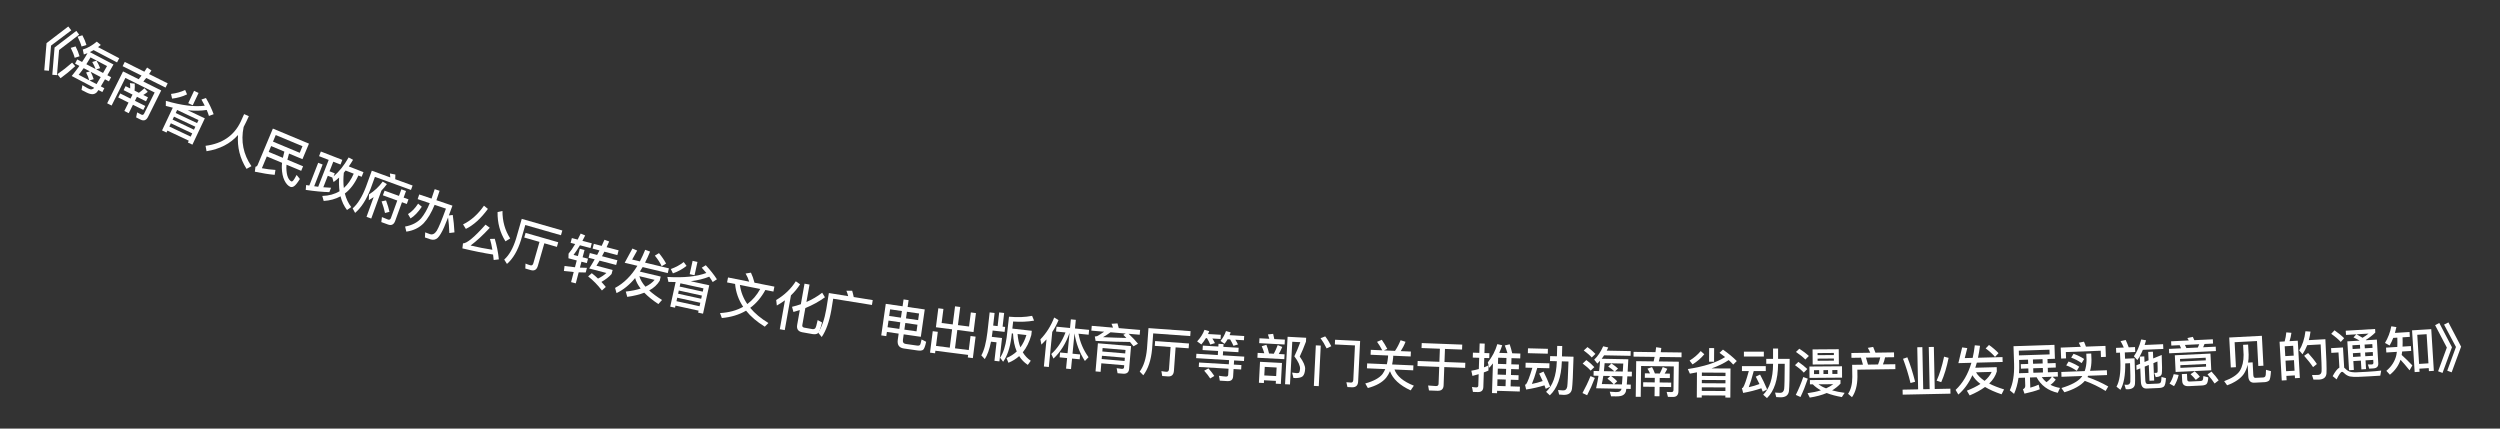 <svg width="140" height="24" viewBox="0 0 140 24" fill="none" xmlns="http://www.w3.org/2000/svg">
<rect x="0" y="0" width="140" height="24" fill="#333333" stroke="none"/>
<path d="M3.824 1.483L3.993 1.699L2.859 2.552L2.741 3.962L2.479 3.941L2.606 2.414L3.824 1.483ZM4.274 1.73L4.432 1.94L3.309 2.799L3.191 4.208L2.929 4.188L3.056 2.66L4.274 1.73Z" fill="white"/>
<path d="M5.24 2.805C5.169 2.85 5.1 2.885 5.032 2.917L6.355 3.611C6.226 3.838 6.111 4.038 6.012 4.213L6.222 4.323L6.1 4.557L5.879 4.441C5.786 4.599 5.707 4.731 5.645 4.837L5.844 4.941L5.731 5.156L5.513 5.042C5.473 5.106 5.443 5.144 5.426 5.163C5.354 5.236 5.27 5.274 5.175 5.275C5.079 5.275 4.962 5.241 4.818 5.166C4.744 5.127 4.66 5.086 4.565 5.036L4.613 4.77C4.715 4.834 4.81 4.89 4.895 4.935C4.959 4.968 5.022 4.991 5.075 5.006C5.133 5.012 5.189 4.994 5.241 4.954C5.248 4.947 5.258 4.935 5.274 4.917L4.015 4.256C4.167 4.069 4.313 3.881 4.447 3.69L4.203 3.562L4.325 3.328L4.596 3.471C4.707 3.305 4.809 3.142 4.902 2.977C4.827 3.005 4.759 3.031 4.694 3.051L4.636 2.774C4.892 2.701 5.152 2.553 5.421 2.331L5.645 2.517C5.592 2.56 5.54 2.6 5.49 2.638L6.677 3.261L6.555 3.495L5.24 2.805ZM4.686 3.816C4.591 3.952 4.499 4.077 4.407 4.187L4.996 4.497C4.963 4.367 4.906 4.223 4.822 4.06L5.032 3.997L4.686 3.816ZM5.012 4.505L5.406 4.711C5.467 4.608 5.546 4.477 5.64 4.316L5.077 4.021C5.152 4.168 5.208 4.306 5.246 4.435L5.012 4.505ZM5.771 4.086L5.994 3.699L5.069 3.214C4.989 3.348 4.911 3.477 4.835 3.596L5.353 3.868C5.313 3.751 5.251 3.617 5.165 3.471L5.403 3.399C5.491 3.547 5.559 3.688 5.607 3.818L5.385 3.884L5.771 4.086ZM4.614 1.976C4.717 2.169 4.791 2.35 4.841 2.519L4.566 2.604C4.526 2.448 4.452 2.267 4.343 2.054L4.614 1.976ZM4.233 2.599C4.334 2.795 4.407 2.978 4.455 3.152L4.183 3.237C4.143 3.081 4.071 2.897 3.961 2.68L4.233 2.599ZM4.039 3.507L4.212 3.706C3.941 3.957 3.669 4.18 3.391 4.38L3.212 4.154C3.503 3.954 3.778 3.739 4.039 3.507Z" fill="white"/>
<path d="M6.986 3.467L8.084 4.015C8.135 3.939 8.187 3.862 8.237 3.782L8.48 3.947C8.434 4.018 8.391 4.084 8.347 4.146L9.391 4.667L9.272 4.905L8.188 4.365C8.133 4.434 8.079 4.502 8.027 4.566L9.028 5.065L8.292 6.542C8.196 6.735 8.055 6.789 7.878 6.701L7.623 6.574L7.679 6.293L7.915 6.418C7.982 6.451 8.036 6.431 8.071 6.361L8.66 5.18L7.022 4.363L6.251 5.91L6.001 5.785L6.891 4L7.766 4.436C7.82 4.369 7.874 4.302 7.925 4.233L6.867 3.706L6.986 3.467ZM7.545 4.685C7.554 4.803 7.55 4.932 7.535 5.075L7.779 5.197C7.885 5.119 7.989 5.033 8.088 4.942L8.276 5.143C8.193 5.209 8.11 5.268 8.024 5.319L8.287 5.45L8.176 5.673L7.668 5.42L7.556 5.645L8.136 5.934L8.025 6.157L7.445 5.868L7.21 6.338L6.963 6.215L7.198 5.745L6.621 5.457L6.732 5.234L7.309 5.522L7.421 5.297L6.922 5.048L7.033 4.825L7.291 4.953C7.295 4.851 7.291 4.752 7.276 4.654L7.545 4.685Z" fill="white"/>
<path d="M10.868 5.086L11.12 5.205L10.793 5.897L10.541 5.778L10.868 5.086ZM9.676 6.03C9.545 5.998 9.414 5.966 9.285 5.931L9.289 5.648C10.17 5.904 10.896 5.995 11.466 5.919C11.41 5.806 11.348 5.691 11.281 5.573L11.533 5.489C11.719 5.812 11.864 6.117 11.964 6.396L11.7 6.493C11.668 6.385 11.627 6.274 11.576 6.157C11.257 6.208 10.903 6.214 10.51 6.174L11.47 6.627L10.775 8.101L10.523 7.982L10.572 7.879L9.375 7.314L9.324 7.423L9.074 7.305L9.676 6.03ZM9.483 7.086L10.679 7.651L10.765 7.469L9.568 6.904L9.483 7.086ZM9.666 6.698L10.862 7.263L10.94 7.097L9.744 6.533L9.666 6.698ZM9.84 6.329L11.036 6.894L11.117 6.723L9.92 6.158L9.84 6.329ZM10.369 5.039L10.475 5.285C10.221 5.408 9.941 5.488 9.636 5.523L9.578 5.26C9.867 5.224 10.13 5.152 10.369 5.039Z" fill="white"/>
<path d="M13.935 6.507C13.828 6.748 13.729 6.947 13.643 7.112C13.478 7.912 13.625 8.644 14.08 9.306L13.806 9.457C13.436 8.872 13.278 8.237 13.33 7.558C12.896 8.048 12.308 8.351 11.566 8.468L11.511 8.165C12.451 8.044 13.106 7.596 13.477 6.819C13.559 6.635 13.625 6.494 13.671 6.39L13.935 6.507Z" fill="white"/>
<path d="M14.941 8.761L14.665 9.42C14.912 9.468 15.165 9.499 15.425 9.516L15.382 9.791C15.08 9.765 14.707 9.707 14.271 9.616L14.306 9.338C14.362 9.329 14.404 9.298 14.427 9.242L15.281 7.2L17.302 8.044L16.938 8.913L16.185 8.599C16.147 8.722 16.118 8.837 16.093 8.944L16.973 9.312L16.867 9.566L16.045 9.223C16.04 9.282 16.035 9.339 16.036 9.391C16.04 9.624 16.069 9.802 16.124 9.929C16.177 10.049 16.243 10.125 16.32 10.16C16.345 10.171 16.377 10.155 16.416 10.116C16.456 10.074 16.52 9.968 16.611 9.797L16.793 10.023C16.656 10.242 16.548 10.376 16.472 10.425C16.399 10.476 16.326 10.488 16.258 10.463C16.126 10.405 16.017 10.284 15.928 10.101C15.838 9.913 15.789 9.678 15.781 9.395C15.779 9.307 15.785 9.215 15.796 9.118L14.941 8.761ZM15.925 8.49L15.184 8.18L15.047 8.506L15.841 8.838C15.863 8.724 15.892 8.609 15.925 8.49ZM16.939 8.188L15.441 7.562L15.288 7.931L16.785 8.557L16.939 8.188Z" fill="white"/>
<path d="M17.968 8.485L19.17 8.953L19.069 9.213L18.664 9.055L18.454 9.592L18.748 9.706L18.683 9.874C18.994 9.612 19.273 9.26 19.523 8.817L19.771 8.949C19.694 9.08 19.614 9.203 19.533 9.32L20.355 9.64L20.253 9.9L20.069 9.828C19.872 10.267 19.622 10.604 19.312 10.837C19.385 11.13 19.505 11.383 19.67 11.595L19.432 11.76C19.265 11.543 19.143 11.287 19.07 10.994C18.792 11.146 18.475 11.232 18.126 11.254L18.048 10.973C18.419 10.963 18.744 10.873 19.014 10.708C18.982 10.47 18.974 10.216 18.99 9.945C18.89 10.035 18.786 10.12 18.68 10.195L18.608 9.941L18.357 9.843L18.106 10.486C18.255 10.499 18.4 10.508 18.54 10.514L18.444 10.76C18.055 10.75 17.614 10.707 17.121 10.634L17.143 10.362C17.203 10.373 17.262 10.38 17.322 10.39L17.819 9.116L18.068 9.213L17.594 10.428C17.673 10.44 17.747 10.449 17.82 10.459L18.407 8.955L17.867 8.745L17.968 8.485ZM19.255 10.528C19.483 10.324 19.667 10.058 19.809 9.727L19.356 9.55C19.321 9.591 19.288 9.633 19.254 9.672C19.223 9.982 19.221 10.268 19.255 10.528Z" fill="white"/>
<path d="M21.431 10.167L21.666 10.31C21.57 10.441 21.468 10.564 21.357 10.677L20.79 12.239L20.525 12.142L20.925 11.04C20.835 11.103 20.744 11.159 20.652 11.212L20.665 10.888C20.971 10.693 21.227 10.454 21.431 10.167ZM21.536 10.678L22.342 10.97L22.476 10.601L22.738 10.696L22.604 11.066L22.875 11.164L22.781 11.423L22.51 11.325L22.13 12.371C22.056 12.574 21.922 12.644 21.734 12.575L21.353 12.437L21.388 12.156C21.503 12.207 21.617 12.255 21.73 12.296C21.806 12.324 21.862 12.293 21.892 12.208L22.248 11.23L21.441 10.937L21.536 10.678ZM23.105 10.389L23.015 10.637L20.996 9.904L20.757 10.564C20.522 11.174 20.233 11.628 19.886 11.923L19.749 11.669C20.033 11.421 20.281 11.02 20.492 10.467L20.821 9.559L21.856 9.935C21.853 9.857 21.845 9.781 21.835 9.714L22.141 9.774C22.141 9.854 22.138 9.942 22.133 10.036L23.105 10.389ZM21.618 11.224C21.712 11.476 21.774 11.69 21.811 11.863L21.56 11.928C21.522 11.742 21.458 11.524 21.369 11.277L21.618 11.224Z" fill="white"/>
<path d="M23.415 11.403L23.622 11.578C23.415 11.884 23.205 12.102 22.99 12.232L22.848 11.988C23.055 11.861 23.244 11.668 23.415 11.403ZM24.344 10.592L24.617 10.684L24.439 11.213L25.337 11.516C25.264 11.713 25.199 11.897 25.136 12.065L25.354 12.038C25.399 12.338 25.432 12.662 25.45 13.013L25.162 13.049C25.154 12.736 25.129 12.443 25.092 12.177C25.01 12.384 24.935 12.568 24.87 12.723C24.738 13.02 24.617 13.22 24.509 13.323C24.404 13.421 24.278 13.448 24.129 13.41L23.796 13.298L23.81 13.012C23.905 13.05 23.995 13.084 24.08 13.112C24.22 13.159 24.346 13.094 24.458 12.923C24.57 12.739 24.741 12.325 24.973 11.684L24.339 11.471C24.158 11.913 23.954 12.256 23.727 12.499C23.474 12.759 23.149 12.916 22.754 12.972L22.685 12.687C23.07 12.617 23.368 12.464 23.579 12.231C23.759 12.016 23.922 11.732 24.066 11.379L23.389 11.151L23.477 10.889L24.166 11.121L24.344 10.592Z" fill="white"/>
<path d="M27.102 11.519L27.323 11.698C26.933 12.233 26.522 12.608 26.088 12.819L25.931 12.566C26.376 12.349 26.767 12 27.102 11.519ZM27.707 13.373C27.817 13.746 27.896 14.129 27.936 14.525L27.646 14.56C27.634 14.456 27.625 14.352 27.612 14.254C27.09 14.174 26.52 14.059 25.894 13.909L25.927 13.63C26.151 13.627 26.571 13.277 27.19 12.58L27.428 12.755C27.048 13.168 26.688 13.499 26.352 13.749C26.768 13.847 27.177 13.927 27.573 13.987C27.537 13.769 27.493 13.567 27.438 13.38L27.707 13.373ZM28.138 11.816C28.136 12.387 28.278 12.9 28.571 13.352L28.307 13.515C28.002 13.031 27.854 12.485 27.864 11.876L28.138 11.816Z" fill="white"/>
<path d="M31.49 12.908L31.414 13.173L29.416 12.6L29.172 13.45C28.989 14.044 28.727 14.487 28.39 14.78L28.236 14.536C28.512 14.291 28.733 13.902 28.898 13.372L29.218 12.256L31.49 12.908ZM29.433 13.041L31.261 13.566L31.186 13.826L30.483 13.624L30.12 14.887C30.058 15.103 29.926 15.184 29.724 15.126L29.418 15.038L29.429 14.76C29.521 14.799 29.612 14.831 29.698 14.856C29.782 14.88 29.84 14.841 29.868 14.743L30.212 13.546L29.358 13.301L29.433 13.041Z" fill="white"/>
<path d="M32.469 13.93L32.734 13.999L32.626 14.408L32.928 14.487L32.864 14.734L32.562 14.655L32.475 14.986C32.612 14.994 32.745 14.997 32.868 14.999L32.8 15.26C32.673 15.258 32.541 15.254 32.406 15.25L32.244 15.868L31.98 15.799L32.128 15.233C31.952 15.217 31.767 15.2 31.579 15.175L31.614 14.896C31.818 14.925 32.013 14.948 32.198 14.966L32.298 14.585L31.833 14.464L31.839 14.205C31.956 14.068 32.08 13.889 32.21 13.666L31.954 13.599L32.024 13.332L32.349 13.417C32.405 13.311 32.462 13.199 32.518 13.08L32.77 13.186C32.718 13.291 32.666 13.392 32.616 13.487L33.139 13.624L33.069 13.891L32.477 13.736C32.355 13.94 32.237 14.12 32.118 14.275L32.362 14.339L32.469 13.93ZM33.255 13.655L33.693 13.77C33.747 13.657 33.799 13.543 33.851 13.426L34.114 13.523C34.063 13.634 34.014 13.739 33.969 13.842L34.642 14.018L34.572 14.285L33.844 14.094C33.799 14.182 33.755 14.267 33.712 14.348L34.574 14.574L34.505 14.838L33.576 14.595C33.515 14.697 33.456 14.793 33.402 14.881L34.307 15.118L34.248 15.345C34.106 15.506 33.919 15.652 33.679 15.788C33.767 15.879 33.847 15.975 33.925 16.069L33.708 16.267C33.47 15.957 33.214 15.694 32.935 15.478L33.14 15.299C33.264 15.394 33.38 15.496 33.489 15.602C33.675 15.508 33.832 15.403 33.959 15.287L32.995 15.035C33.1 14.873 33.201 14.701 33.303 14.523L32.961 14.434L33.03 14.169L33.439 14.277C33.484 14.189 33.528 14.105 33.571 14.023L33.185 13.922L33.255 13.655Z" fill="white"/>
<path d="M34.982 14.715L35.416 13.918L35.682 14.031L35.401 14.535L35.833 14.638C35.94 14.435 36.038 14.218 36.131 13.988L36.405 14.09C36.315 14.312 36.22 14.518 36.122 14.707L37.458 15.027L37.395 15.293L35.988 14.956C35.936 15.045 35.883 15.128 35.832 15.209L36.999 15.488L36.944 15.721C36.81 15.942 36.616 16.124 36.354 16.265C36.546 16.441 36.787 16.619 37.074 16.798L36.868 17.027C36.546 16.814 36.283 16.6 36.08 16.391C35.811 16.496 35.493 16.574 35.126 16.625L35.043 16.328C35.36 16.292 35.639 16.236 35.876 16.16C35.723 15.963 35.619 15.765 35.567 15.571C35.253 15.952 34.905 16.233 34.526 16.414L34.444 16.123C34.932 15.863 35.349 15.451 35.694 14.885L34.982 14.715ZM35.804 15.467C35.859 15.662 35.973 15.859 36.145 16.055C36.364 15.95 36.537 15.822 36.659 15.672L35.804 15.467ZM36.903 14.175C37.068 14.375 37.2 14.571 37.301 14.758L37.055 14.909C36.974 14.729 36.849 14.533 36.672 14.315L36.903 14.175Z" fill="white"/>
<path d="M38.786 14.608L39.058 14.668L38.895 15.415L38.622 15.355L38.786 14.608ZM37.835 15.794C37.7 15.792 37.565 15.79 37.431 15.786L37.372 15.509C38.288 15.562 39.017 15.488 39.555 15.287C39.475 15.189 39.389 15.09 39.298 14.991L39.524 14.853C39.778 15.126 39.987 15.39 40.147 15.64L39.911 15.794C39.856 15.696 39.791 15.596 39.716 15.494C39.416 15.615 39.072 15.7 38.68 15.749L39.718 15.976L39.369 17.567L39.096 17.508L39.121 17.396L37.828 17.113L37.803 17.231L37.533 17.172L37.835 15.794ZM37.882 16.867L39.175 17.15L39.218 16.954L37.925 16.671L37.882 16.867ZM37.974 16.448L39.267 16.731L39.306 16.552L38.013 16.269L37.974 16.448ZM38.062 16.05L39.354 16.333L39.394 16.148L38.102 15.865L38.062 16.05ZM38.289 14.674L38.447 14.89C38.228 15.066 37.973 15.207 37.683 15.309L37.567 15.066C37.841 14.966 38.081 14.838 38.289 14.674Z" fill="white"/>
<path d="M40.77 15.538L41.956 15.773C41.908 15.616 41.84 15.465 41.753 15.317L42.053 15.269C42.131 15.431 42.198 15.618 42.251 15.831L43.366 16.051L43.312 16.328L42.861 16.239C42.632 16.658 42.349 16.991 42.012 17.239C42.269 17.55 42.61 17.834 43.031 18.089L42.828 18.294C42.389 18.023 42.039 17.725 41.779 17.398C41.388 17.627 40.936 17.764 40.423 17.809L40.321 17.532C40.823 17.503 41.252 17.386 41.617 17.18C41.358 16.792 41.206 16.365 41.166 15.904L40.716 15.815L40.77 15.538ZM41.434 15.957C41.486 16.343 41.623 16.701 41.849 17.027C42.139 16.812 42.382 16.529 42.573 16.182L41.434 15.957Z" fill="white"/>
<path d="M44.565 15.751L44.806 15.921C44.662 16.146 44.491 16.353 44.293 16.54L43.946 18.486L43.669 18.437L43.957 16.818C43.814 16.921 43.663 17.019 43.503 17.109L43.467 16.801C43.927 16.527 44.294 16.178 44.565 15.751ZM45.486 18.706L44.933 18.608C44.697 18.565 44.6 18.426 44.642 18.19L44.79 17.363C44.673 17.4 44.554 17.437 44.432 17.47L44.353 17.181C44.525 17.139 44.692 17.093 44.848 17.035L45.053 15.886L45.334 15.936L45.16 16.911C45.483 16.771 45.779 16.598 46.042 16.392L46.197 16.648C45.865 16.887 45.499 17.09 45.099 17.251L44.93 18.202C44.915 18.284 44.952 18.334 45.046 18.35L45.486 18.429C45.554 18.441 45.609 18.426 45.649 18.388C45.687 18.349 45.735 18.196 45.789 17.925L46.034 18.057C45.953 18.393 45.878 18.593 45.812 18.654C45.743 18.715 45.633 18.732 45.486 18.706Z" fill="white"/>
<path d="M47.721 16.28C47.752 16.385 47.782 16.502 47.809 16.634L48.873 16.806L48.829 17.078L46.658 16.728L46.557 17.353C46.443 18.003 46.264 18.509 46.017 18.873L45.814 18.625C46.02 18.324 46.173 17.884 46.273 17.307L46.417 16.41L47.498 16.584C47.47 16.476 47.438 16.374 47.398 16.282L47.721 16.28Z" fill="white"/>
<path d="M49.757 17.953L49.703 18.324L50.363 18.419L50.416 18.047L49.757 17.953ZM50.325 18.683L49.666 18.588L49.632 18.823L49.35 18.782L49.603 17.015L50.545 17.151L50.6 16.767L50.882 16.808L50.827 17.191L51.786 17.328L51.566 18.861L50.607 18.723L50.564 19.023C50.544 19.163 50.596 19.243 50.721 19.261L51.368 19.354C51.428 19.362 51.478 19.351 51.512 19.326C51.54 19.299 51.573 19.192 51.608 19.009L51.865 19.14C51.811 19.393 51.753 19.542 51.692 19.591C51.628 19.634 51.523 19.646 51.378 19.625L50.618 19.516C50.347 19.477 50.235 19.312 50.276 19.024L50.325 18.683ZM50.645 18.459L51.325 18.556L51.378 18.185L50.698 18.088L50.645 18.459ZM51.415 17.927L51.468 17.556L50.788 17.458L50.735 17.829L51.415 17.927ZM50.506 17.418L49.847 17.323L49.794 17.694L50.453 17.789L50.506 17.418Z" fill="white"/>
<path d="M54.267 18.285L54.367 17.496L54.653 17.533L54.518 18.595L53.61 18.479L53.479 19.506L54.25 19.604L54.35 18.816L54.633 18.852L54.48 20.054L54.197 20.018L54.215 19.875L52.382 19.641L52.364 19.784L52.081 19.748L52.234 18.546L52.517 18.582L52.417 19.37L53.187 19.469L53.318 18.442L52.411 18.326L52.546 17.264L52.832 17.3L52.731 18.089L53.353 18.168L53.483 17.154L53.774 17.191L53.645 18.206L54.267 18.285Z" fill="white"/>
<path d="M55.954 17.495L56.232 17.526L56.146 18.292L56.289 18.308L56.258 18.585L55.587 18.51L55.574 18.623C55.565 18.707 55.553 18.787 55.541 18.864L56.113 18.928L55.967 20.237L55.689 20.206L55.806 19.169L55.496 19.134C55.411 19.565 55.293 19.89 55.148 20.109L54.954 19.9C55.11 19.634 55.225 19.2 55.297 18.592L55.42 17.495L55.697 17.526L55.618 18.233L55.868 18.261L55.954 17.495ZM56.662 18.67L56.633 18.92C56.557 19.491 56.404 19.939 56.175 20.258L56.005 20.03C56.185 19.767 56.307 19.385 56.374 18.891L56.504 17.735C56.979 17.779 57.409 17.764 57.798 17.687L57.907 17.955C57.55 18.018 57.162 18.035 56.736 18.005L56.692 18.402L57.78 18.524L57.753 18.765C57.643 19.151 57.486 19.475 57.276 19.729C57.393 19.923 57.542 20.082 57.724 20.202L57.556 20.434C57.357 20.303 57.197 20.137 57.074 19.942C56.9 20.098 56.699 20.223 56.471 20.315L56.365 20.049C56.587 19.957 56.776 19.833 56.938 19.682C56.815 19.4 56.747 19.066 56.73 18.678L56.662 18.67ZM56.984 18.706C57.007 18.986 57.057 19.237 57.142 19.451C57.288 19.253 57.401 19.025 57.478 18.762L56.984 18.706Z" fill="white"/>
<path d="M58.605 19.005C58.514 19.105 58.417 19.204 58.318 19.297L58.262 19.005C58.59 18.666 58.85 18.257 59.035 17.781L59.277 17.925C59.182 18.16 59.064 18.381 58.926 18.59L58.735 20.552L58.457 20.525L58.605 19.005ZM59.166 18.294L59.921 18.368L59.968 17.884L60.246 17.911L60.199 18.395L60.99 18.472L60.964 18.744L60.396 18.688C60.482 19.167 60.672 19.607 60.958 20.003L60.754 20.215C60.45 19.743 60.257 19.226 60.172 18.667L60.061 19.807L60.488 19.849L60.462 20.12L60.035 20.079L59.977 20.67L59.699 20.643L59.757 20.052L59.339 20.011L59.365 19.739L59.783 19.78L59.895 18.64C59.685 19.24 59.386 19.72 58.995 20.08L58.872 19.824C59.212 19.519 59.477 19.117 59.668 18.617L59.139 18.566L59.166 18.294Z" fill="white"/>
<path d="M61.138 18.247L62.328 18.347C62.304 18.27 62.274 18.198 62.244 18.132L62.58 18.11C62.606 18.19 62.629 18.276 62.651 18.374L63.846 18.476L63.824 18.745L63.202 18.692C63.431 18.907 63.607 19.094 63.727 19.248L63.474 19.392C63.417 19.315 63.352 19.235 63.281 19.15C62.781 19.15 62.138 19.129 61.353 19.09L61.31 18.842C61.368 18.841 61.414 18.833 61.451 18.818C61.558 18.758 61.686 18.678 61.833 18.576L61.115 18.515L61.138 18.247ZM62.191 18.607C62.034 18.72 61.894 18.813 61.771 18.881C62.269 18.905 62.704 18.918 63.077 18.925C63.022 18.866 62.963 18.81 62.905 18.751L63.04 18.678L62.191 18.607ZM61.71 19.924L61.694 20.106L62.977 20.215L62.992 20.032L61.71 19.924ZM63.012 19.793L63.029 19.599L61.746 19.49L61.73 19.684L63.012 19.793ZM61.674 20.345L61.634 20.823L61.35 20.799L61.483 19.224L63.339 19.381L63.231 20.657C63.215 20.855 63.099 20.944 62.889 20.927L62.584 20.901L62.533 20.619L62.819 20.656C62.897 20.662 62.941 20.633 62.946 20.573L62.956 20.454L61.674 20.345Z" fill="white"/>
<path d="M66.673 18.544L66.653 18.82L64.579 18.67L64.516 19.553C64.459 20.171 64.295 20.659 64.025 21.015L63.824 20.808C64.044 20.511 64.18 20.085 64.231 19.532L64.315 18.374L66.673 18.544ZM64.687 19.099L66.584 19.236L66.564 19.505L65.834 19.453L65.74 20.763C65.724 20.988 65.611 21.094 65.401 21.079L65.084 21.056L65.038 20.782C65.136 20.801 65.231 20.814 65.321 20.82C65.407 20.826 65.456 20.776 65.464 20.674L65.553 19.432L64.668 19.368L64.687 19.099Z" fill="white"/>
<path d="M67.359 19.354L68.227 19.406L68.236 19.254L68.518 19.271L68.509 19.423L69.365 19.475L69.35 19.723L68.494 19.672L68.48 19.899L69.678 19.971L69.663 20.217L69.109 20.184L69.095 20.417L69.52 20.443L69.505 20.692L69.08 20.666L69.055 21.076C69.044 21.265 68.933 21.354 68.73 21.342L68.308 21.317L68.261 21.043C68.398 21.064 68.526 21.08 68.646 21.088C68.73 21.093 68.774 21.059 68.778 20.993L68.799 20.649L67.131 20.549L67.146 20.3L68.814 20.4L68.828 20.167L66.983 20.056L66.998 19.81L68.198 19.883L68.212 19.655L67.344 19.603L67.359 19.354ZM67.673 20.629C67.816 20.791 67.925 20.933 68.002 21.055L67.771 21.194C67.689 21.063 67.577 20.918 67.433 20.759L67.673 20.629ZM67.531 18.935C67.454 19.062 67.369 19.18 67.275 19.289L67.039 19.119C67.226 18.919 67.362 18.705 67.451 18.47L67.717 18.546C67.696 18.599 67.671 18.652 67.65 18.705L68.366 18.748L68.352 18.984L67.891 18.956C67.951 19.05 68 19.134 68.037 19.215L67.774 19.295C67.724 19.172 67.662 19.051 67.591 18.938L67.531 18.935ZM68.748 18.999C68.694 19.092 68.635 19.175 68.573 19.253L68.348 19.092C68.485 18.923 68.589 18.74 68.655 18.54L68.918 18.613C68.897 18.665 68.879 18.718 68.858 18.768L69.675 18.817L69.661 19.054L69.179 19.025C69.242 19.119 69.291 19.209 69.325 19.289L69.074 19.367C69.021 19.244 68.959 19.126 68.888 19.007L68.748 18.999Z" fill="white"/>
<path d="M70.919 19.309C70.975 19.445 71.023 19.607 71.067 19.795L71.334 19.809C71.414 19.657 71.489 19.496 71.552 19.325L71.808 19.429C71.746 19.576 71.682 19.708 71.612 19.824L71.936 19.842L71.921 20.114L70.414 20.034L70.429 19.761L70.8 19.781C70.76 19.643 70.713 19.512 70.656 19.389L70.919 19.309ZM72.106 18.859L73.145 18.915L73.134 19.131C73.024 19.431 72.907 19.71 72.785 19.968C72.992 20.256 73.094 20.487 73.088 20.66C73.077 20.864 73.027 21.003 72.945 21.076C72.857 21.15 72.684 21.183 72.433 21.169L72.359 20.865C72.466 20.883 72.555 20.893 72.63 20.897C72.696 20.898 72.742 20.882 72.762 20.847C72.782 20.818 72.794 20.75 72.803 20.645C72.809 20.474 72.701 20.243 72.483 19.952C72.594 19.733 72.704 19.468 72.817 19.162L72.367 19.138L72.239 21.531L71.963 21.517L72.106 18.859ZM70.53 18.943L71.081 18.973C71.056 18.884 71.03 18.802 71.004 18.728L71.297 18.696C71.32 18.784 71.341 18.881 71.36 18.988L71.953 19.019L71.938 19.292L70.515 19.216L70.53 18.943ZM71.79 20.326L71.727 21.501L71.442 21.486L71.451 21.33L70.785 21.294L70.777 21.45L70.499 21.435L70.561 20.261L71.79 20.326ZM70.8 21.025L71.465 21.06L71.491 20.581L70.826 20.545L70.8 21.025Z" fill="white"/>
<path d="M75.701 21.687L75.456 21.675L75.397 21.405L75.657 21.424C75.735 21.428 75.78 21.376 75.785 21.271L75.878 19.344L74.752 19.289L74.764 19.026L76.167 19.094L76.056 21.362C76.046 21.59 75.926 21.698 75.701 21.687ZM73.686 19.34L73.962 19.353L73.851 21.624L73.576 21.611L73.686 19.34ZM74.212 18.837C74.342 19.005 74.456 19.191 74.552 19.388L74.29 19.51C74.187 19.295 74.073 19.106 73.949 18.938L74.212 18.837Z" fill="white"/>
<path d="M77.381 19.028C77.489 19.183 77.592 19.353 77.689 19.537L77.499 19.622L78.12 19.649C78.235 19.483 78.34 19.283 78.434 19.053L78.71 19.14C78.635 19.335 78.543 19.508 78.441 19.663L79.01 19.687L78.998 19.963L78.021 19.921L78.017 20.014C78.005 20.157 77.984 20.288 77.958 20.41L79.151 20.462L79.139 20.738L78.09 20.692C78.221 21.061 78.583 21.363 79.176 21.598L78.997 21.861C78.379 21.576 77.995 21.217 77.839 20.787C77.779 20.925 77.708 21.048 77.625 21.153C77.41 21.414 77.068 21.606 76.6 21.73L76.455 21.474C76.923 21.345 77.243 21.169 77.418 20.949C77.479 20.864 77.531 20.77 77.574 20.67L76.549 20.626L76.561 20.35L77.664 20.398C77.693 20.273 77.717 20.142 77.729 20.001L77.733 19.908L76.753 19.866L76.765 19.59L77.407 19.618C77.315 19.44 77.217 19.282 77.115 19.143L77.381 19.028Z" fill="white"/>
<path d="M79.617 19.212L81.886 19.298L81.875 19.576L80.919 19.54L80.891 20.272L82.058 20.316L82.047 20.601L80.88 20.556L80.842 21.579C80.834 21.789 80.719 21.892 80.5 21.884L80.023 21.866L79.974 21.588C80.126 21.603 80.273 21.614 80.411 21.619C80.507 21.623 80.556 21.58 80.56 21.496L80.596 20.546L79.379 20.499L79.389 20.215L80.606 20.261L80.634 19.529L79.606 19.49L79.617 19.212Z" fill="white"/>
<path d="M83.878 20.643L83.867 20.976L84.332 20.991L84.343 20.658L83.878 20.643ZM83.859 21.24L83.847 21.612L84.311 21.627L84.323 21.255L83.859 21.24ZM83.838 21.885L83.834 22.02L83.552 22.011L83.605 20.35C83.542 20.435 83.474 20.517 83.402 20.598L83.316 20.295C83.563 19.985 83.742 19.646 83.85 19.271L84.124 19.334C84.077 19.482 84.021 19.625 83.957 19.761L84.416 19.775C84.372 19.63 84.323 19.484 84.267 19.344L84.543 19.281C84.603 19.466 84.651 19.633 84.683 19.784L85.141 19.799L85.133 20.071L84.644 20.056L84.633 20.401L85.062 20.414L85.053 20.681L84.624 20.667L84.614 21L85.042 21.014L85.034 21.278L84.605 21.264L84.593 21.636L85.115 21.653L85.106 21.925L83.838 21.885ZM84.362 20.047L83.897 20.032L83.886 20.377L84.351 20.392L84.362 20.047ZM83.361 20.462L83.352 20.753C83.267 20.789 83.179 20.822 83.094 20.855L83.067 21.671C83.061 21.866 82.956 21.962 82.755 21.955L82.485 21.947L82.431 21.669C82.512 21.683 82.59 21.692 82.665 21.694C82.742 21.697 82.783 21.662 82.785 21.59L82.805 20.954C82.69 20.99 82.572 21.022 82.457 21.051L82.394 20.761C82.536 20.736 82.675 20.704 82.814 20.666L82.835 20.037L82.475 20.025L82.484 19.749L82.843 19.761L82.86 19.233L83.145 19.242L83.128 19.77L83.407 19.779L83.398 20.055L83.119 20.046L83.103 20.571C83.191 20.538 83.276 20.501 83.361 20.462Z" fill="white"/>
<path d="M85.567 19.505L86.683 19.534L86.676 19.807L85.56 19.778L85.567 19.505ZM85.435 20.312L86.77 20.346L86.763 20.622L86.088 20.605C85.969 21.013 85.869 21.31 85.786 21.5C85.985 21.463 86.187 21.409 86.39 21.339C86.325 21.19 86.26 21.05 86.194 20.92L86.437 20.809C86.568 21.064 86.693 21.347 86.811 21.653L86.562 21.773L86.489 21.579C86.171 21.678 85.83 21.757 85.463 21.813L85.4 21.541C85.431 21.536 85.449 21.528 85.461 21.519C85.545 21.404 85.661 21.098 85.812 20.598L85.428 20.588L85.435 20.312ZM87.203 19.37L87.485 19.378L87.47 19.959L88.118 19.976C88.093 20.954 88.062 21.556 88.029 21.784C87.99 22.011 87.834 22.12 87.561 22.113C87.513 22.112 87.43 22.104 87.31 22.095L87.25 21.841C87.358 21.853 87.451 21.861 87.529 21.863C87.661 21.867 87.738 21.797 87.765 21.654C87.787 21.513 87.808 21.043 87.835 20.245L87.463 20.235L87.462 20.262C87.431 21.126 87.208 21.75 86.79 22.139L86.582 21.944C86.954 21.6 87.154 21.038 87.18 20.255L87.181 20.228L86.8 20.218L86.807 19.942L87.188 19.952L87.203 19.37Z" fill="white"/>
<path d="M89.828 19.898C89.785 19.969 89.739 20.031 89.693 20.09L91.186 20.119C91.172 20.379 91.159 20.61 91.149 20.811L91.386 20.816L91.381 21.08L91.132 21.075C91.12 21.258 91.108 21.41 91.099 21.533L91.324 21.538L91.32 21.78L91.073 21.776C91.066 21.851 91.056 21.898 91.05 21.922C91.018 22.021 90.959 22.092 90.875 22.135C90.79 22.178 90.669 22.2 90.507 22.197C90.423 22.195 90.33 22.197 90.222 22.195L90.146 21.935C90.266 21.946 90.377 21.954 90.473 21.956C90.545 21.958 90.611 21.95 90.665 21.939C90.72 21.919 90.763 21.878 90.791 21.818C90.794 21.809 90.797 21.794 90.804 21.771L89.382 21.743C89.434 21.507 89.481 21.274 89.515 21.044L89.239 21.038L89.244 20.774L89.55 20.78C89.575 20.583 89.594 20.391 89.603 20.202C89.548 20.261 89.499 20.314 89.45 20.361L89.275 20.139C89.47 19.96 89.637 19.711 89.778 19.392L90.062 19.458C90.034 19.52 90.005 19.58 89.977 19.636L91.318 19.662L91.313 19.926L89.828 19.898ZM89.785 21.049C89.761 21.213 89.734 21.366 89.701 21.506L90.367 21.519C90.279 21.419 90.164 21.314 90.016 21.206L90.175 21.056L89.785 21.049ZM90.385 21.52L90.829 21.528C90.838 21.408 90.85 21.255 90.862 21.07L90.226 21.057C90.359 21.156 90.471 21.254 90.563 21.352L90.385 21.52ZM90.876 20.806L90.903 20.359L89.859 20.339C89.847 20.495 89.835 20.645 89.82 20.785L90.405 20.797C90.317 20.711 90.202 20.619 90.059 20.526L90.24 20.355C90.385 20.448 90.509 20.544 90.609 20.639L90.441 20.797L90.876 20.806ZM88.898 19.436C89.076 19.562 89.223 19.691 89.344 19.819L89.136 20.019C89.03 19.897 88.883 19.768 88.69 19.627L88.898 19.436ZM88.836 20.163C89.014 20.293 89.161 20.425 89.282 20.559L89.077 20.756C88.971 20.634 88.824 20.502 88.628 20.358L88.836 20.163ZM89.068 21.062L89.312 21.163C89.182 21.508 89.038 21.83 88.879 22.133L88.618 22.011C88.788 21.702 88.939 21.387 89.068 21.062Z" fill="white"/>
<path d="M91.48 19.704L92.707 19.72C92.72 19.63 92.734 19.537 92.744 19.444L93.034 19.487C93.024 19.571 93.014 19.649 93.001 19.724L94.168 19.739L94.165 20.006L92.953 19.99C92.934 20.077 92.915 20.16 92.895 20.241L94.014 20.256L93.993 21.905C93.99 22.122 93.887 22.231 93.689 22.229L93.404 22.225L93.333 21.948L93.6 21.957C93.675 21.958 93.714 21.917 93.715 21.839L93.732 20.519L91.902 20.496L91.88 22.223L91.601 22.22L91.627 20.225L92.605 20.238C92.624 20.154 92.643 20.07 92.659 19.986L91.477 19.971L91.48 19.704ZM92.513 20.557C92.572 20.66 92.625 20.778 92.674 20.913L92.947 20.917C93.008 20.801 93.064 20.678 93.114 20.553L93.37 20.652C93.324 20.748 93.275 20.837 93.22 20.921L93.514 20.924L93.511 21.173L92.944 21.166L92.94 21.418L93.588 21.426L93.585 21.675L92.937 21.667L92.93 22.192L92.654 22.188L92.661 21.663L92.016 21.655L92.019 21.406L92.665 21.414L92.668 21.162L92.11 21.155L92.113 20.906L92.401 20.91C92.36 20.817 92.313 20.729 92.257 20.647L92.513 20.557Z" fill="white"/>
<path d="M95.713 19.492L95.992 19.494L95.987 20.259L95.708 20.257L95.713 19.492ZM95.03 20.85C94.897 20.876 94.765 20.902 94.633 20.925L94.518 20.667C95.425 20.528 96.122 20.304 96.607 19.995C96.508 19.917 96.404 19.838 96.293 19.759L96.486 19.578C96.791 19.792 97.051 20.007 97.26 20.218L97.06 20.418C96.986 20.334 96.902 20.249 96.807 20.165C96.539 20.346 96.22 20.5 95.847 20.63L96.909 20.636L96.899 22.265L96.62 22.263L96.621 22.149L95.298 22.142L95.297 22.262L95.021 22.26L95.03 20.85ZM95.299 21.89L96.622 21.897L96.624 21.696L95.301 21.689L95.299 21.89ZM95.302 21.46L96.625 21.468L96.626 21.285L95.303 21.277L95.302 21.46ZM95.304 21.052L96.627 21.061L96.629 20.872L95.306 20.863L95.304 21.052ZM95.241 19.66L95.441 19.838C95.262 20.056 95.042 20.247 94.78 20.407L94.617 20.193C94.864 20.039 95.072 19.863 95.241 19.66Z" fill="white"/>
<path d="M97.659 19.694L98.775 19.693L98.775 19.966L97.659 19.967L97.659 19.694ZM97.549 20.504L98.883 20.503L98.884 20.779L98.209 20.78C98.101 21.191 98.008 21.491 97.93 21.683C98.128 21.641 98.329 21.581 98.53 21.506C98.461 21.359 98.392 21.221 98.323 21.092L98.563 20.975C98.701 21.227 98.833 21.505 98.96 21.808L98.714 21.934L98.635 21.743C98.321 21.851 97.982 21.938 97.616 22.004L97.546 21.734C97.576 21.728 97.594 21.719 97.606 21.71C97.687 21.593 97.795 21.284 97.933 20.78L97.549 20.78L97.549 20.504ZM99.291 19.516L99.573 19.516L99.573 20.098L100.221 20.097C100.222 21.075 100.207 21.678 100.181 21.906C100.148 22.134 99.995 22.248 99.722 22.249C99.674 22.249 99.59 22.243 99.47 22.237L99.404 21.985C99.512 21.994 99.605 22 99.683 22C99.815 22 99.89 21.928 99.913 21.784C99.931 21.642 99.94 21.172 99.945 20.373L99.573 20.374L99.573 20.401C99.565 21.265 99.359 21.895 98.951 22.294L98.738 22.105C99.1 21.751 99.286 21.184 99.291 20.401L99.291 20.374L98.91 20.374L98.91 20.098L99.291 20.098L99.291 19.516Z" fill="white"/>
<path d="M100.762 19.528C100.973 19.664 101.151 19.798 101.296 19.935L101.1 20.134C100.973 20.003 100.798 19.86 100.574 19.709L100.762 19.528ZM100.708 20.266C100.907 20.4 101.073 20.533 101.209 20.667L101.012 20.867C100.897 20.739 100.731 20.599 100.52 20.448L100.708 20.266ZM100.984 21.113L101.237 21.207C101.116 21.571 100.981 21.914 100.827 22.233L100.565 22.115C100.728 21.79 100.867 21.456 100.984 21.113ZM101.503 19.567L102.97 19.556L102.977 20.402L101.51 20.413L101.503 19.567ZM102.699 20.197L102.698 20.077L101.786 20.084L101.787 20.204L102.699 20.197ZM101.785 19.889L102.697 19.882L102.696 19.765L101.784 19.772L101.785 19.889ZM101.328 20.526L103.152 20.512L103.156 21.148L101.332 21.162L101.328 20.526ZM102.897 20.94L102.895 20.721L102.61 20.723L102.612 20.942L102.897 20.94ZM102.372 20.944L102.37 20.725L102.112 20.727L102.114 20.946L102.372 20.944ZM101.874 20.947L101.872 20.728L101.584 20.731L101.586 20.95L101.874 20.947ZM101.518 21.523L101.356 21.524L101.354 21.284L103.067 21.271L103.069 21.481C102.938 21.626 102.78 21.751 102.598 21.86C102.805 21.918 103.039 21.965 103.301 21.999L103.143 22.237C102.819 22.179 102.536 22.103 102.296 22.009C102.021 22.125 101.706 22.209 101.347 22.265L101.222 22.017C101.498 21.982 101.746 21.929 101.971 21.859C101.79 21.761 101.639 21.648 101.518 21.523ZM102.261 21.748C102.41 21.681 102.545 21.602 102.664 21.515L101.83 21.521C101.951 21.607 102.092 21.684 102.261 21.748Z" fill="white"/>
<path d="M104.897 19.427C104.94 19.522 104.98 19.63 105.024 19.749L106.065 19.734L106.069 20.004L105.565 20.011C105.537 20.147 105.497 20.279 105.444 20.406L106.137 20.396L106.141 20.672L104.012 20.702L104.017 21.107C104.012 21.576 103.912 21.955 103.712 22.243L103.491 22.054C103.649 21.824 103.729 21.511 103.729 21.111L103.72 20.43L104.326 20.422L104.215 20.03L103.681 20.038L103.677 19.768L104.733 19.753C104.693 19.655 104.646 19.562 104.597 19.479L104.897 19.427ZM104.608 20.418L105.171 20.41C105.224 20.283 105.264 20.151 105.292 20.015L104.494 20.026L104.608 20.418Z" fill="white"/>
<path d="M107.367 19.446L107.652 19.44L107.7 21.797L108.06 21.79L108.011 19.432L108.296 19.427L108.345 21.784L109.221 21.766L109.227 22.045L106.551 22.1L106.545 21.821L107.415 21.803L107.367 19.446ZM108.869 19.973L109.122 20.04C109.019 20.558 108.881 21.011 108.709 21.401L108.452 21.317C108.613 20.965 108.754 20.515 108.869 19.973ZM106.811 20.009C106.972 20.408 107.117 20.864 107.247 21.378L106.988 21.449C106.876 20.98 106.735 20.527 106.57 20.092L106.811 20.009Z" fill="white"/>
<path d="M109.668 20.336L109.881 19.454L110.167 19.494L110.026 20.053L110.47 20.041C110.521 19.818 110.56 19.583 110.589 19.336L110.881 19.364C110.851 19.602 110.812 19.825 110.767 20.033L112.14 19.997L112.148 20.27L110.702 20.308C110.675 20.408 110.644 20.502 110.617 20.593L111.816 20.561L111.823 20.8C111.751 21.048 111.61 21.274 111.394 21.478C111.625 21.598 111.904 21.707 112.228 21.807L112.088 22.081C111.722 21.959 111.412 21.82 111.162 21.67C110.929 21.842 110.642 22 110.301 22.144L110.144 21.878C110.441 21.762 110.696 21.635 110.905 21.5C110.706 21.349 110.555 21.186 110.454 21.011C110.25 21.461 109.986 21.822 109.667 22.095L109.513 21.835C109.917 21.458 110.212 20.952 110.399 20.316L109.668 20.336ZM110.657 20.85C110.76 21.024 110.921 21.185 111.138 21.329C111.322 21.171 111.456 21.002 111.535 20.826L110.657 20.85ZM111.384 19.318C111.595 19.468 111.773 19.622 111.918 19.777L111.72 19.987C111.596 19.834 111.423 19.677 111.197 19.512L111.384 19.318Z" fill="white"/>
<path d="M113.164 20.394L113.578 20.38L113.57 20.14L113.07 20.157L113.077 20.385C113.083 20.565 113.077 20.739 113.064 20.901L113.595 20.884L113.586 20.632L113.173 20.646L113.164 20.394ZM113.036 21.16C112.99 21.489 112.907 21.789 112.787 22.057L112.549 21.858C112.725 21.474 112.806 20.988 112.789 20.394L112.756 19.387L115.05 19.312L115.075 20.091L114.659 20.105L114.667 20.345L115.116 20.33L115.125 20.582L114.675 20.597L114.683 20.848L115.235 20.83L115.243 21.088L114.943 21.098L115.123 21.263C115.034 21.38 114.935 21.477 114.829 21.552C114.985 21.634 115.161 21.691 115.36 21.724L115.234 21.998C114.69 21.875 114.296 21.584 114.05 21.127L113.678 21.14L113.697 21.709C113.875 21.658 114.032 21.602 114.165 21.541L114.228 21.8C113.988 21.892 113.702 21.973 113.371 22.044L113.285 21.798C113.374 21.759 113.417 21.694 113.414 21.598L113.399 21.149L113.036 21.16ZM114.338 21.118C114.413 21.227 114.5 21.32 114.599 21.401C114.711 21.328 114.813 21.228 114.904 21.099L114.338 21.118ZM114.383 20.114L113.843 20.131L113.851 20.371L114.391 20.354L114.383 20.114ZM113.867 20.875L114.407 20.858L114.399 20.606L113.859 20.623L113.867 20.875ZM114.771 19.582L113.053 19.638L113.061 19.902L114.779 19.846L114.771 19.582Z" fill="white"/>
<path d="M116.75 21.329C116.517 21.596 116.135 21.809 115.606 21.967L115.441 21.73C115.993 21.562 116.367 21.362 116.559 21.126L116.607 21.055L115.444 21.1L115.434 20.83L116.744 20.78C116.809 20.597 116.843 20.395 116.847 20.173L116.833 19.807L117.109 19.796L117.123 20.162C117.122 20.384 117.097 20.586 117.044 20.768L117.985 20.733L117.995 21.003L116.937 21.043C116.923 21.067 116.909 21.092 116.898 21.116C117.318 21.262 117.706 21.44 118.062 21.642L117.915 21.894C117.534 21.657 117.145 21.47 116.75 21.329ZM115.841 20.244C116.057 20.323 116.256 20.42 116.437 20.536L116.299 20.767C116.108 20.633 115.909 20.532 115.708 20.462L115.841 20.244ZM116.119 19.813C116.335 19.889 116.534 19.986 116.712 20.103L116.574 20.333C116.383 20.202 116.187 20.099 115.986 20.028L116.119 19.813ZM117.906 19.37L117.929 19.984L117.654 19.995L117.64 19.641L115.686 19.715L115.699 20.069L115.423 20.08L115.4 19.465L116.524 19.422C116.488 19.34 116.452 19.263 116.413 19.192L116.702 19.133C116.741 19.216 116.778 19.308 116.812 19.411L117.906 19.37Z" fill="white"/>
<path d="M118.497 19.481L118.932 19.462C118.875 19.333 118.816 19.212 118.751 19.104L119.04 19.04C119.096 19.161 119.153 19.297 119.208 19.451L119.561 19.435L119.573 19.711L118.989 19.736L119.004 20.087L119.535 20.064C119.568 20.843 119.574 21.326 119.558 21.51C119.536 21.691 119.408 21.79 119.168 21.8C119.144 21.802 119.102 21.797 119.045 21.794L118.971 21.542C119.025 21.548 119.074 21.552 119.116 21.55C119.22 21.546 119.281 21.492 119.298 21.389C119.308 21.287 119.302 20.936 119.282 20.339L119.013 20.351C119.023 21.014 118.934 21.507 118.743 21.831L118.523 21.654C118.693 21.353 118.765 20.875 118.74 20.227L118.719 19.748L118.509 19.757L118.497 19.481ZM120.001 19.59C119.911 19.81 119.808 20.001 119.692 20.165L119.497 19.951C119.664 19.722 119.8 19.407 119.909 19.009L120.179 19.057C120.153 19.148 120.126 19.234 120.1 19.319L121.134 19.274L121.146 19.541L120.001 19.59ZM121.055 19.878C121.08 20.45 121.08 20.799 121.061 20.92C121.039 21.041 120.931 21.108 120.733 21.117L120.718 21.118L120.636 20.881C120.687 20.879 120.732 20.88 120.771 20.878C120.804 20.877 120.824 20.846 120.827 20.789C120.831 20.738 120.829 20.554 120.816 20.243L120.591 20.334L120.634 21.311L120.37 21.322L120.332 20.438L120.104 20.529L120.138 21.311C120.144 21.443 120.192 21.51 120.282 21.506L120.848 21.481C120.911 21.479 120.958 21.462 120.987 21.43C121.022 21.393 121.041 21.287 121.045 21.11L121.294 21.177C121.279 21.436 121.24 21.591 121.177 21.647C121.119 21.695 121.03 21.723 120.904 21.728L120.212 21.758C120.008 21.767 119.9 21.637 119.889 21.373L119.856 20.63L119.647 20.714L119.636 20.456L119.845 20.372L119.828 19.97L120.08 19.959L120.093 20.271L120.32 20.177L120.3 19.706L120.564 19.695L120.58 20.073L121.055 19.878Z" fill="white"/>
<path d="M122.061 19.33L121.593 19.352L121.582 19.113L122.571 19.065C122.544 19.015 122.518 18.968 122.492 18.928L122.798 18.865C122.825 18.921 122.855 18.982 122.882 19.05L123.919 19L123.93 19.24L123.454 19.263L123.376 19.447L124.08 19.413L124.092 19.659L121.473 19.785L121.461 19.539L122.141 19.506L122.061 19.33ZM122.438 19.492L123.079 19.461L123.157 19.277L122.357 19.316L122.438 19.492ZM121.79 19.895L123.786 19.8L123.831 20.735L121.835 20.83L121.79 19.895ZM123.542 20.532L123.535 20.382L122.096 20.451L122.104 20.601L123.542 20.532ZM122.087 20.248L123.525 20.179L123.518 20.032L122.08 20.101L122.087 20.248ZM121.727 20.953L122.005 20.996C121.948 21.236 121.862 21.445 121.747 21.624L121.494 21.483C121.606 21.316 121.682 21.141 121.727 20.953ZM123.292 21.589L122.561 21.625C122.33 21.636 122.211 21.536 122.202 21.332L122.183 20.949L122.471 20.935L122.486 21.259C122.49 21.334 122.537 21.37 122.63 21.366L123.226 21.337C123.28 21.335 123.318 21.321 123.338 21.299C123.367 21.27 123.384 21.192 123.39 21.059L123.664 21.133C123.65 21.344 123.614 21.475 123.55 21.52C123.495 21.559 123.409 21.584 123.292 21.589ZM122.906 20.791C123.031 20.905 123.126 21.006 123.193 21.096L122.965 21.272C122.891 21.176 122.793 21.07 122.67 20.956L122.906 20.791ZM123.843 20.809C124.018 20.996 124.152 21.161 124.245 21.3L124.017 21.477C123.916 21.319 123.785 21.148 123.62 20.964L123.843 20.809Z" fill="white"/>
<path d="M126.665 18.805L126.752 20.48L126.465 20.494L126.392 19.098L125.139 19.164L125.212 20.563L124.925 20.578L124.837 18.9L126.665 18.805ZM125.613 19.31L125.894 19.296L125.924 19.856C125.926 20.018 125.916 20.166 125.893 20.305L126.148 20.292L126.185 20.999C126.19 21.11 126.232 21.165 126.31 21.16L126.748 21.138C126.783 21.136 126.819 21.119 126.847 21.09C126.879 21.059 126.896 20.932 126.896 20.709L127.174 20.785C127.156 21.077 127.123 21.25 127.075 21.307C127.017 21.358 126.938 21.389 126.836 21.4L126.246 21.431C126.03 21.442 125.916 21.319 125.903 21.065L125.869 20.424C125.823 20.624 125.75 20.796 125.65 20.946C125.465 21.208 125.155 21.416 124.719 21.577L124.553 21.345C124.99 21.184 125.283 20.992 125.43 20.768C125.574 20.532 125.643 20.234 125.642 19.871L125.613 19.31Z" fill="white"/>
<path d="M128.675 19.079L128.792 21.164L128.519 21.179L128.51 21.023L128.037 21.05L128.051 21.293L127.778 21.308L127.656 19.136L127.941 19.12C127.986 18.956 128.019 18.788 128.033 18.613L128.32 18.637C128.299 18.803 128.262 18.958 128.214 19.105L128.675 19.079ZM128.022 20.787L128.496 20.76L128.463 20.17L127.989 20.196L128.022 20.787ZM127.975 19.942L128.448 19.915L128.417 19.364L127.944 19.391L127.975 19.942ZM129.254 19.768C129.466 20.002 129.63 20.207 129.746 20.386L129.53 20.558C129.405 20.366 129.237 20.157 129.032 19.925L129.254 19.768ZM130.221 18.996C130.279 20.029 130.299 20.668 130.283 20.909C130.265 21.127 130.127 21.242 129.873 21.257C129.813 21.26 129.705 21.26 129.554 21.259L129.471 21.003C129.603 21.001 129.717 21.001 129.813 20.996C129.933 20.989 129.998 20.922 130.009 20.795C130.019 20.645 129.999 20.141 129.957 19.287L129.206 19.329C129.132 19.513 129.045 19.683 128.94 19.84L128.757 19.625C128.938 19.326 129.056 18.968 129.105 18.55L129.389 18.57C129.368 18.74 129.335 18.898 129.295 19.047L130.221 18.996Z" fill="white"/>
<path d="M130.732 18.497C130.945 18.644 131.125 18.792 131.272 18.94L131.083 19.149C130.955 19.007 130.777 18.855 130.548 18.694L130.732 18.497ZM132.613 21.078C132.449 21.088 132.269 21.096 132.077 21.104C131.882 21.113 131.722 21.104 131.595 21.082C131.473 21.053 131.364 20.987 131.268 20.891C131.223 20.842 131.185 20.82 131.15 20.823C131.087 20.826 130.987 20.967 130.85 21.246L130.629 21.064C130.764 20.812 130.89 20.652 131.006 20.585L130.956 19.737L130.555 19.761L130.539 19.497L131.207 19.458L131.274 20.59C131.29 20.601 131.305 20.615 131.322 20.632C131.395 20.709 131.471 20.764 131.548 20.799C131.64 20.835 131.774 20.855 131.951 20.85C132.121 20.843 132.322 20.834 132.556 20.82C132.703 20.811 132.852 20.8 133.002 20.788C133.151 20.776 133.268 20.763 133.348 20.752L133.296 21.038L132.613 21.078ZM131.953 18.722L131.376 18.756L131.361 18.52L133.006 18.422L133.017 18.623C132.853 18.783 132.674 18.92 132.483 19.039C132.49 19.045 132.496 19.048 132.502 19.053L133.104 19.017L133.183 20.347C133.193 20.524 133.1 20.62 132.905 20.631L132.675 20.645L132.601 20.412L132.814 20.411C132.88 20.407 132.914 20.372 132.91 20.306L132.901 20.154L132.47 20.179L132.499 20.67L132.238 20.686L132.209 20.195L131.787 20.22L131.816 20.717L131.547 20.733L131.451 19.116L132.14 19.075C132.037 19.015 131.922 18.952 131.795 18.894L131.953 18.722ZM132.302 18.915C132.424 18.845 132.536 18.766 132.639 18.681L131.968 18.721C132.087 18.786 132.198 18.849 132.302 18.915ZM131.761 19.779L131.773 19.989L132.195 19.964L132.183 19.754L131.761 19.779ZM132.444 19.739L132.456 19.949L132.887 19.923L132.875 19.713L132.444 19.739ZM132.861 19.48L132.849 19.27L132.417 19.296L132.43 19.505L132.861 19.48ZM132.169 19.521L132.157 19.311L131.734 19.336L131.747 19.546L132.169 19.521Z" fill="white"/>
<path d="M136.15 18.432L136.295 20.767L136.02 20.784L136.009 20.614L135.485 20.646L135.496 20.82L135.221 20.837L135.075 18.499L136.15 18.432ZM135.469 20.38L135.993 20.347L135.891 18.715L135.367 18.748L135.469 20.38ZM134.022 18.922C133.963 19.076 133.894 19.218 133.818 19.349L133.559 19.206C133.733 18.913 133.852 18.602 133.913 18.273L134.198 18.316C134.175 18.431 134.146 18.538 134.116 18.643L134.934 18.592L134.951 18.864L134.543 18.89C134.549 19.076 134.551 19.25 134.543 19.41L135.01 19.38L135.027 19.653L134.521 19.684C134.513 19.751 134.502 19.818 134.494 19.878C134.688 20.053 134.886 20.248 135.092 20.463L134.935 20.738C134.733 20.486 134.564 20.289 134.429 20.147C134.323 20.469 134.127 20.749 133.835 20.984L133.635 20.768C133.932 20.518 134.118 20.224 134.196 19.882C134.205 19.824 134.216 19.764 134.224 19.703L133.634 19.74L133.617 19.467L134.249 19.428C134.257 19.268 134.255 19.094 134.25 18.908L134.022 18.922Z" fill="white"/>
<path d="M136.6 18.087L137.31 19.445L136.781 20.884L136.534 20.791L137.023 19.464L136.367 18.211L136.6 18.087ZM137.112 18.054L137.822 19.412L137.293 20.85L137.046 20.758L137.534 19.431L136.867 18.178L137.112 18.054Z" fill="white"/>
</svg>
